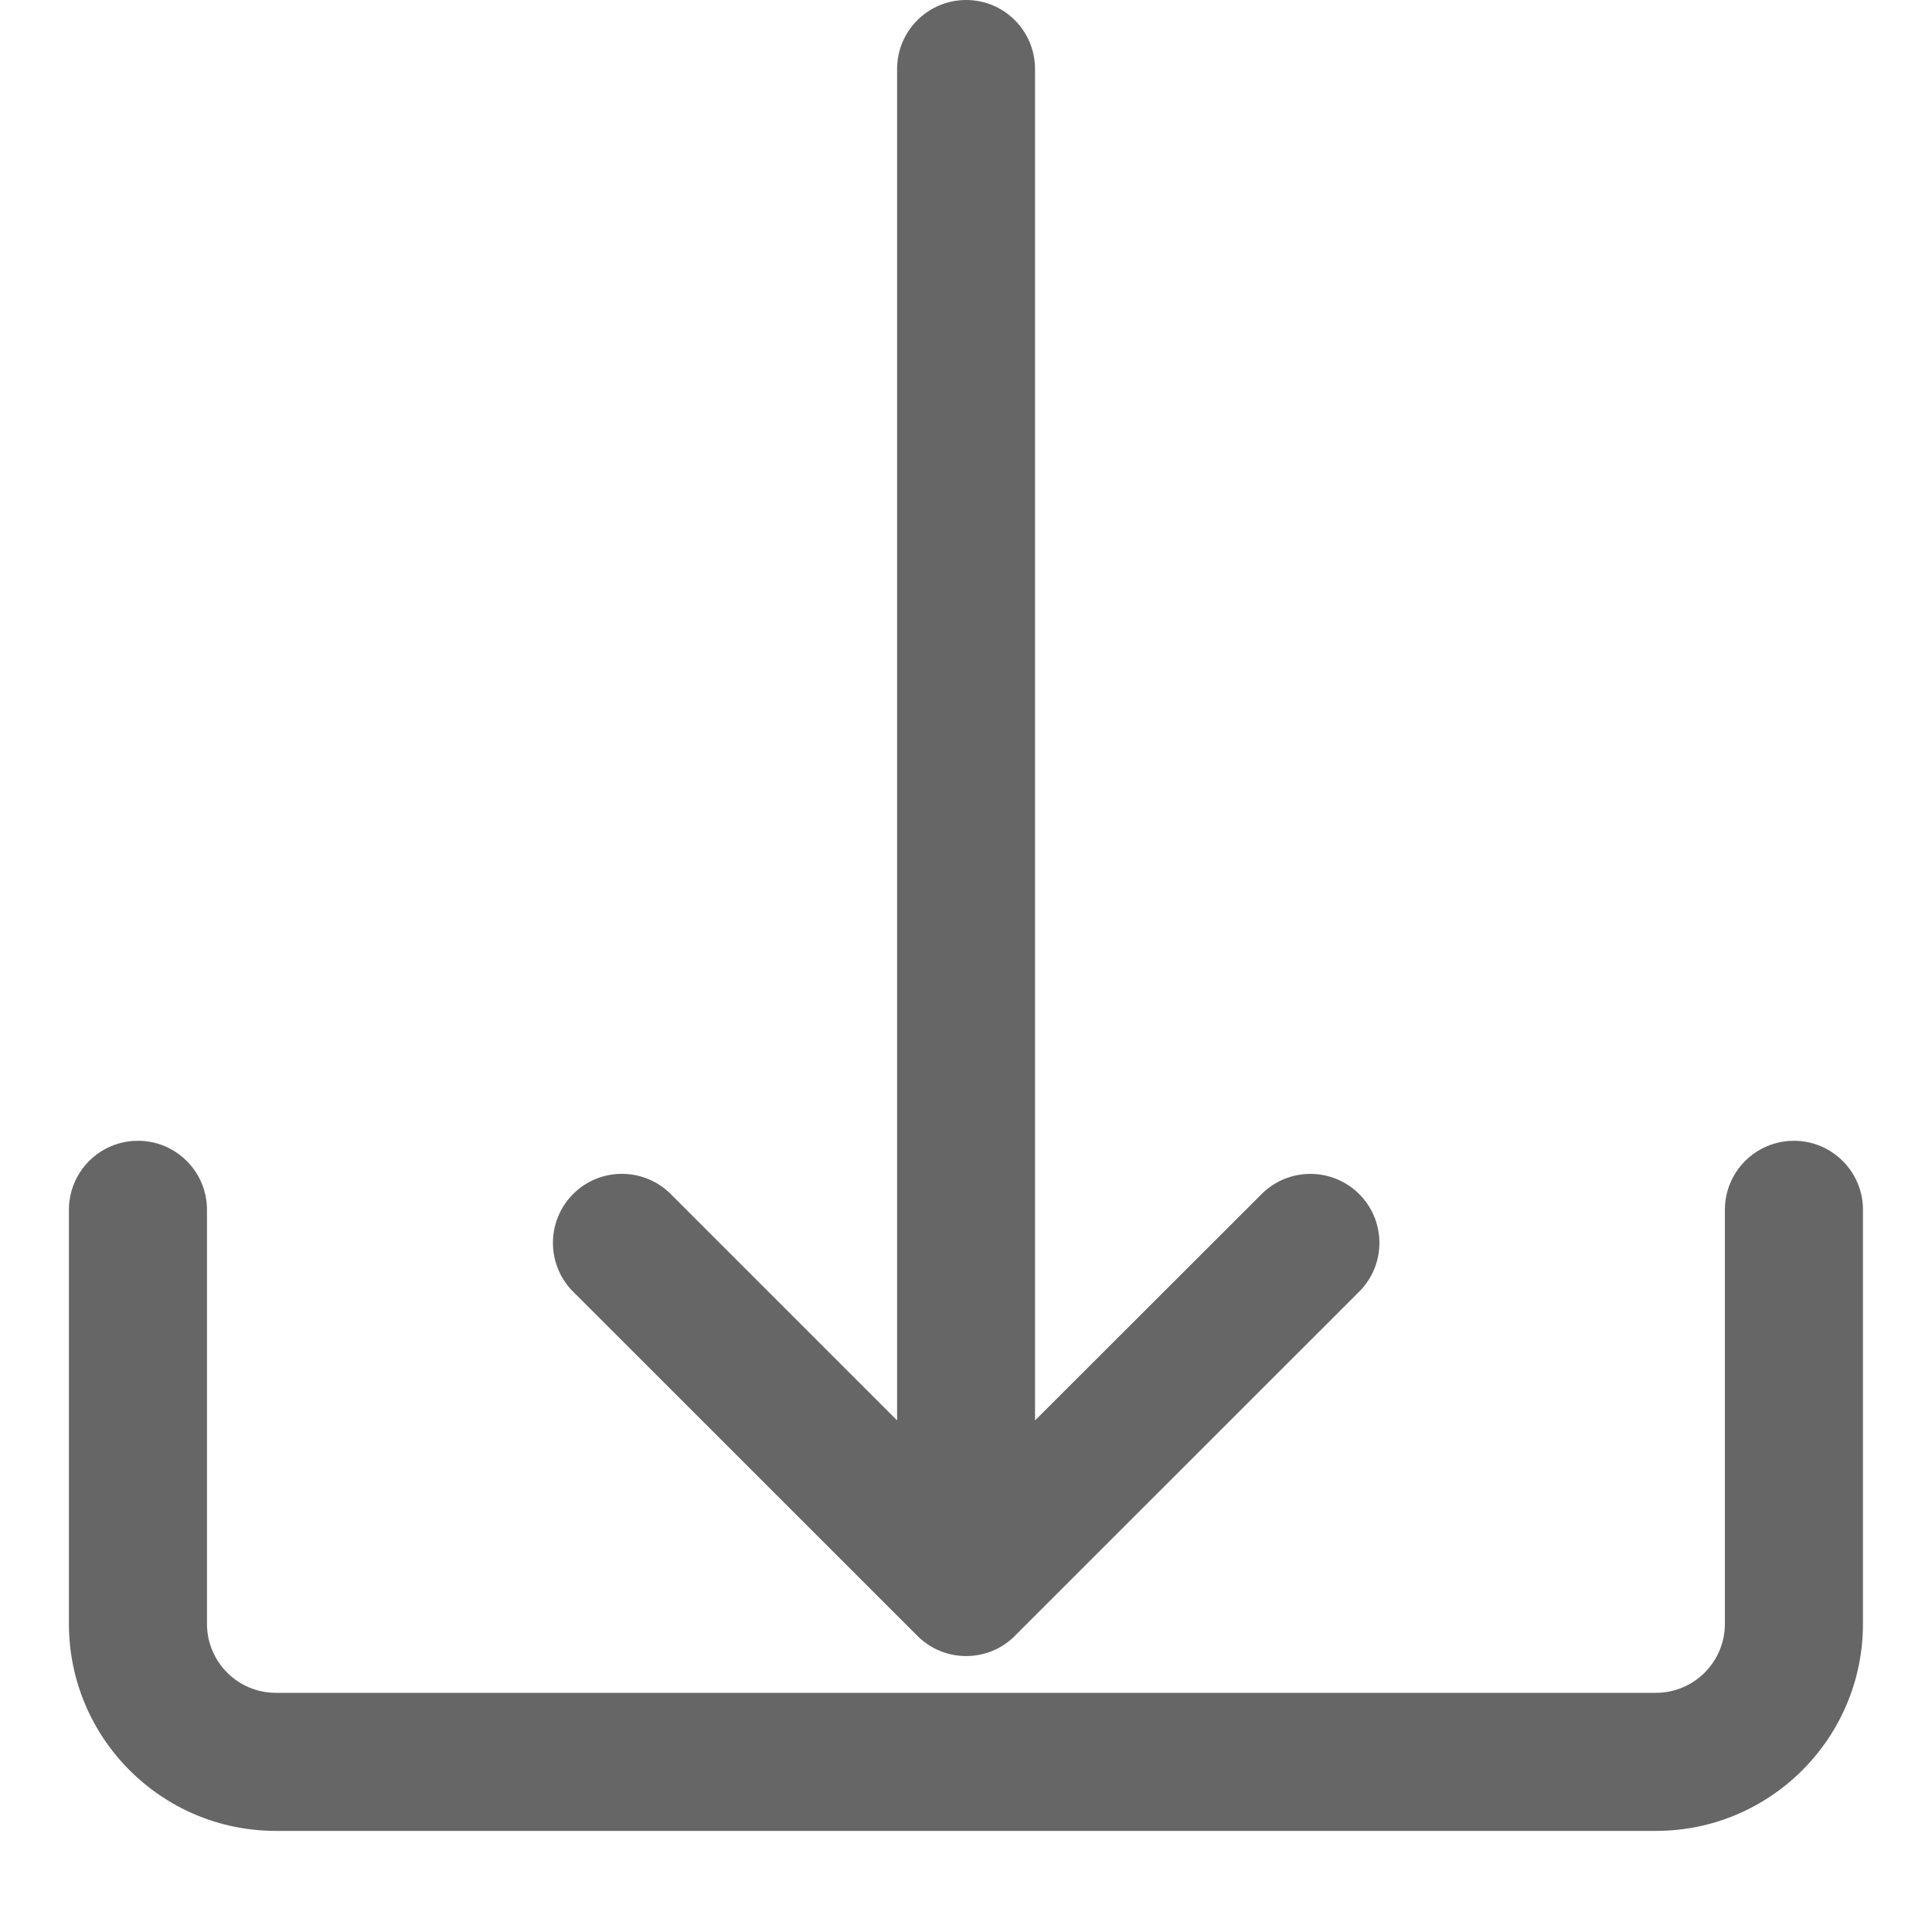 <svg width="15" height="15" viewBox="0 0 15 15" fill="none" xmlns="http://www.w3.org/2000/svg">
<g opacity="0.6">
<path d="M13.928 8.857C13.632 8.857 13.392 9.097 13.392 9.393V12.607C13.392 12.903 13.152 13.143 12.857 13.143H2.142C1.846 13.143 1.607 12.903 1.607 12.607V9.393C1.607 9.097 1.367 8.857 1.071 8.857C0.775 8.857 0.535 9.097 0.535 9.393V12.607C0.535 13.495 1.255 14.215 2.142 14.215H12.857C13.744 14.215 14.464 13.495 14.464 12.607V9.393C14.464 9.097 14.224 8.857 13.928 8.857Z" fill="black"/>
<path d="M10.546 9.264C10.338 9.064 10.009 9.064 9.802 9.264L8.036 11.028V0.536C8.036 0.24 7.797 0 7.501 0C7.205 0 6.965 0.24 6.965 0.536V11.028L5.201 9.264C4.988 9.059 4.649 9.064 4.443 9.277C4.243 9.485 4.243 9.814 4.443 10.022L7.122 12.7C7.331 12.91 7.67 12.91 7.88 12.701C7.88 12.701 7.88 12.7 7.88 12.7L10.559 10.022C10.765 9.809 10.759 9.47 10.546 9.264Z" fill="black"/>
</g>
</svg>

